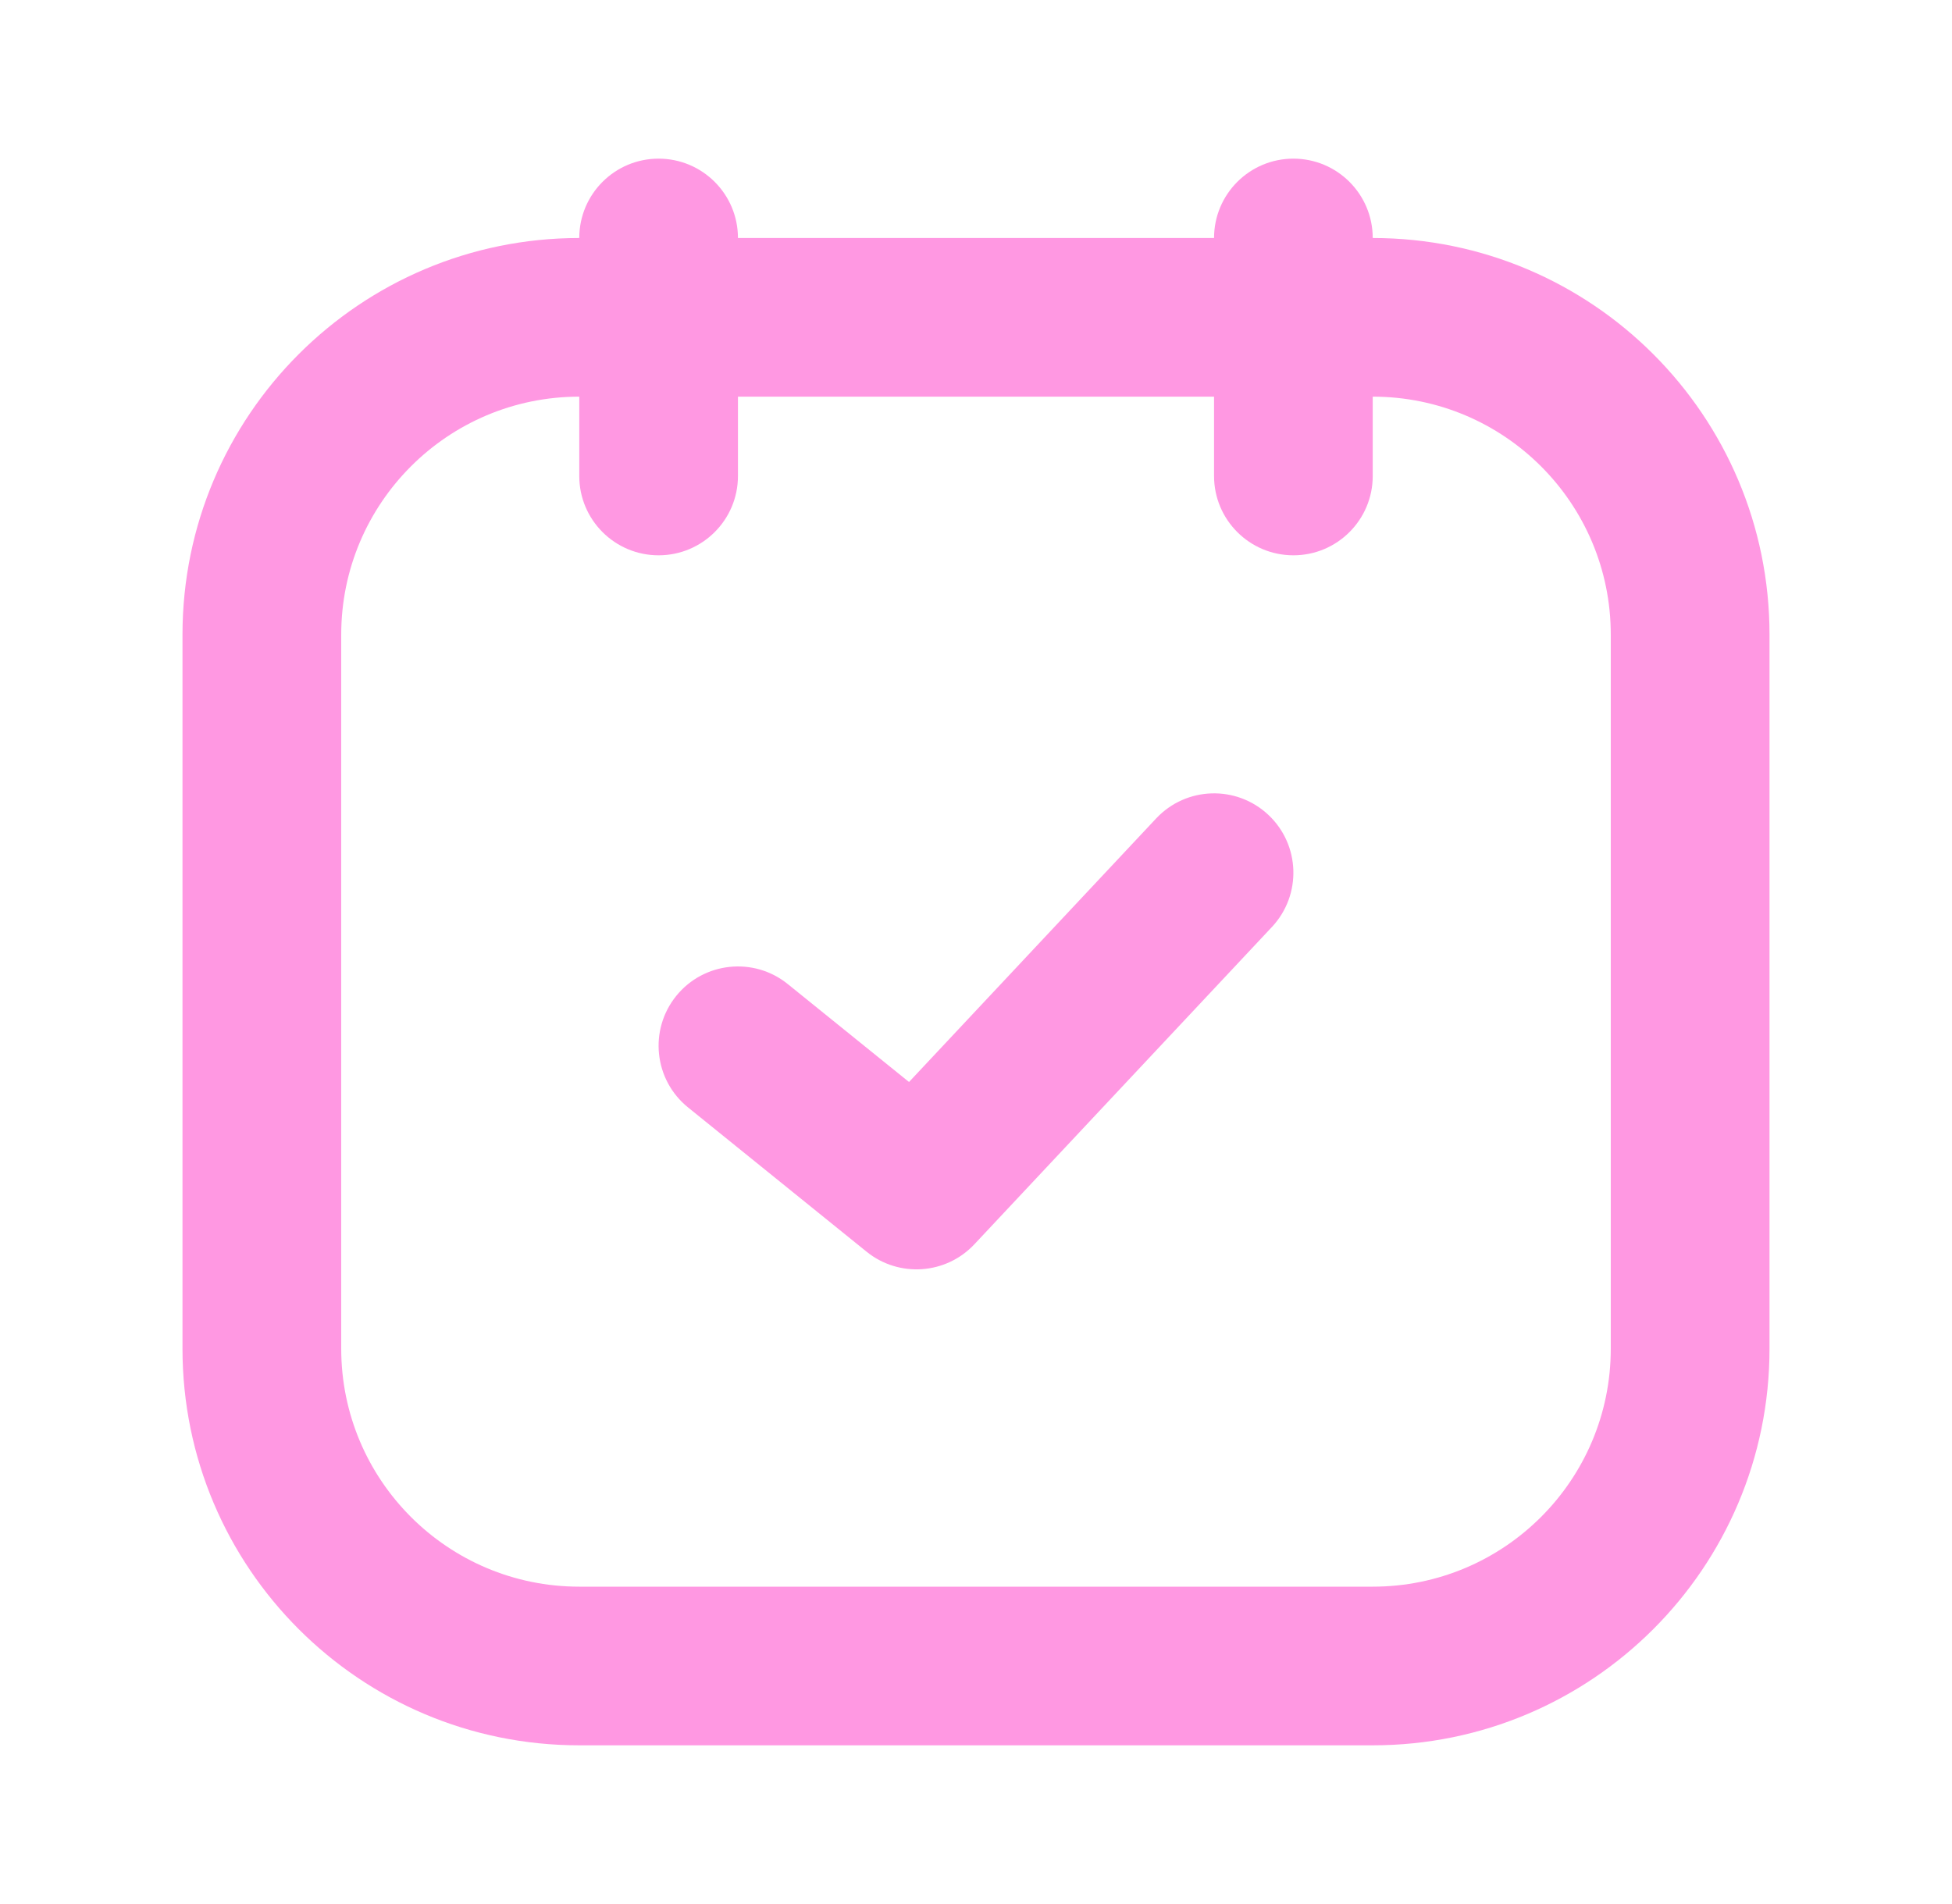<svg width="41" height="40" viewBox="0 0 41 40" fill="none" xmlns="http://www.w3.org/2000/svg">
<g id="icon_line/Calendar_check">
<path id="Vector (Stroke)" fill-rule="evenodd" clip-rule="evenodd" d="M13.833 3.333C14.754 3.333 15.5 4.079 15.5 5H28.833C33.436 5 37.167 8.731 37.167 13.333V28.333C37.167 32.935 33.436 36.666 28.833 36.666H12.167C7.564 36.666 3.833 32.935 3.833 28.333V13.333C3.833 8.731 7.564 5 12.167 5C12.167 4.079 12.913 3.333 13.833 3.333ZM12.167 8.333C9.405 8.333 7.167 10.572 7.167 13.333V28.333C7.167 31.094 9.405 33.333 12.167 33.333H28.833C31.595 33.333 33.833 31.094 33.833 28.333V13.333C33.833 10.572 31.595 8.333 28.833 8.333H15.5V10C15.5 10.92 14.754 11.666 13.833 11.666C12.913 11.666 12.167 10.92 12.167 10V8.333Z" fill="#FF98E2"/>
<path id="Vector 9 (Stroke)" fill-rule="evenodd" clip-rule="evenodd" d="M27.167 3.333C28.087 3.333 28.833 4.079 28.833 5V10C28.833 10.92 28.087 11.666 27.167 11.666C26.246 11.666 25.5 10.92 25.5 10V5C25.5 4.079 26.246 3.333 27.167 3.333Z" fill="#FF98E2"/>
<path id="Vector (Stroke)_2" fill-rule="evenodd" clip-rule="evenodd" d="M26.64 17.118C27.311 17.747 27.345 18.802 26.716 19.474L20.466 26.14C19.869 26.777 18.881 26.845 18.203 26.297L14.453 23.266C13.736 22.688 13.625 21.638 14.204 20.922C14.782 20.207 15.832 20.095 16.547 20.674L19.093 22.731L24.284 17.194C24.914 16.522 25.968 16.488 26.64 17.118Z" fill="#FF98E2"/>
</g>
</svg>
